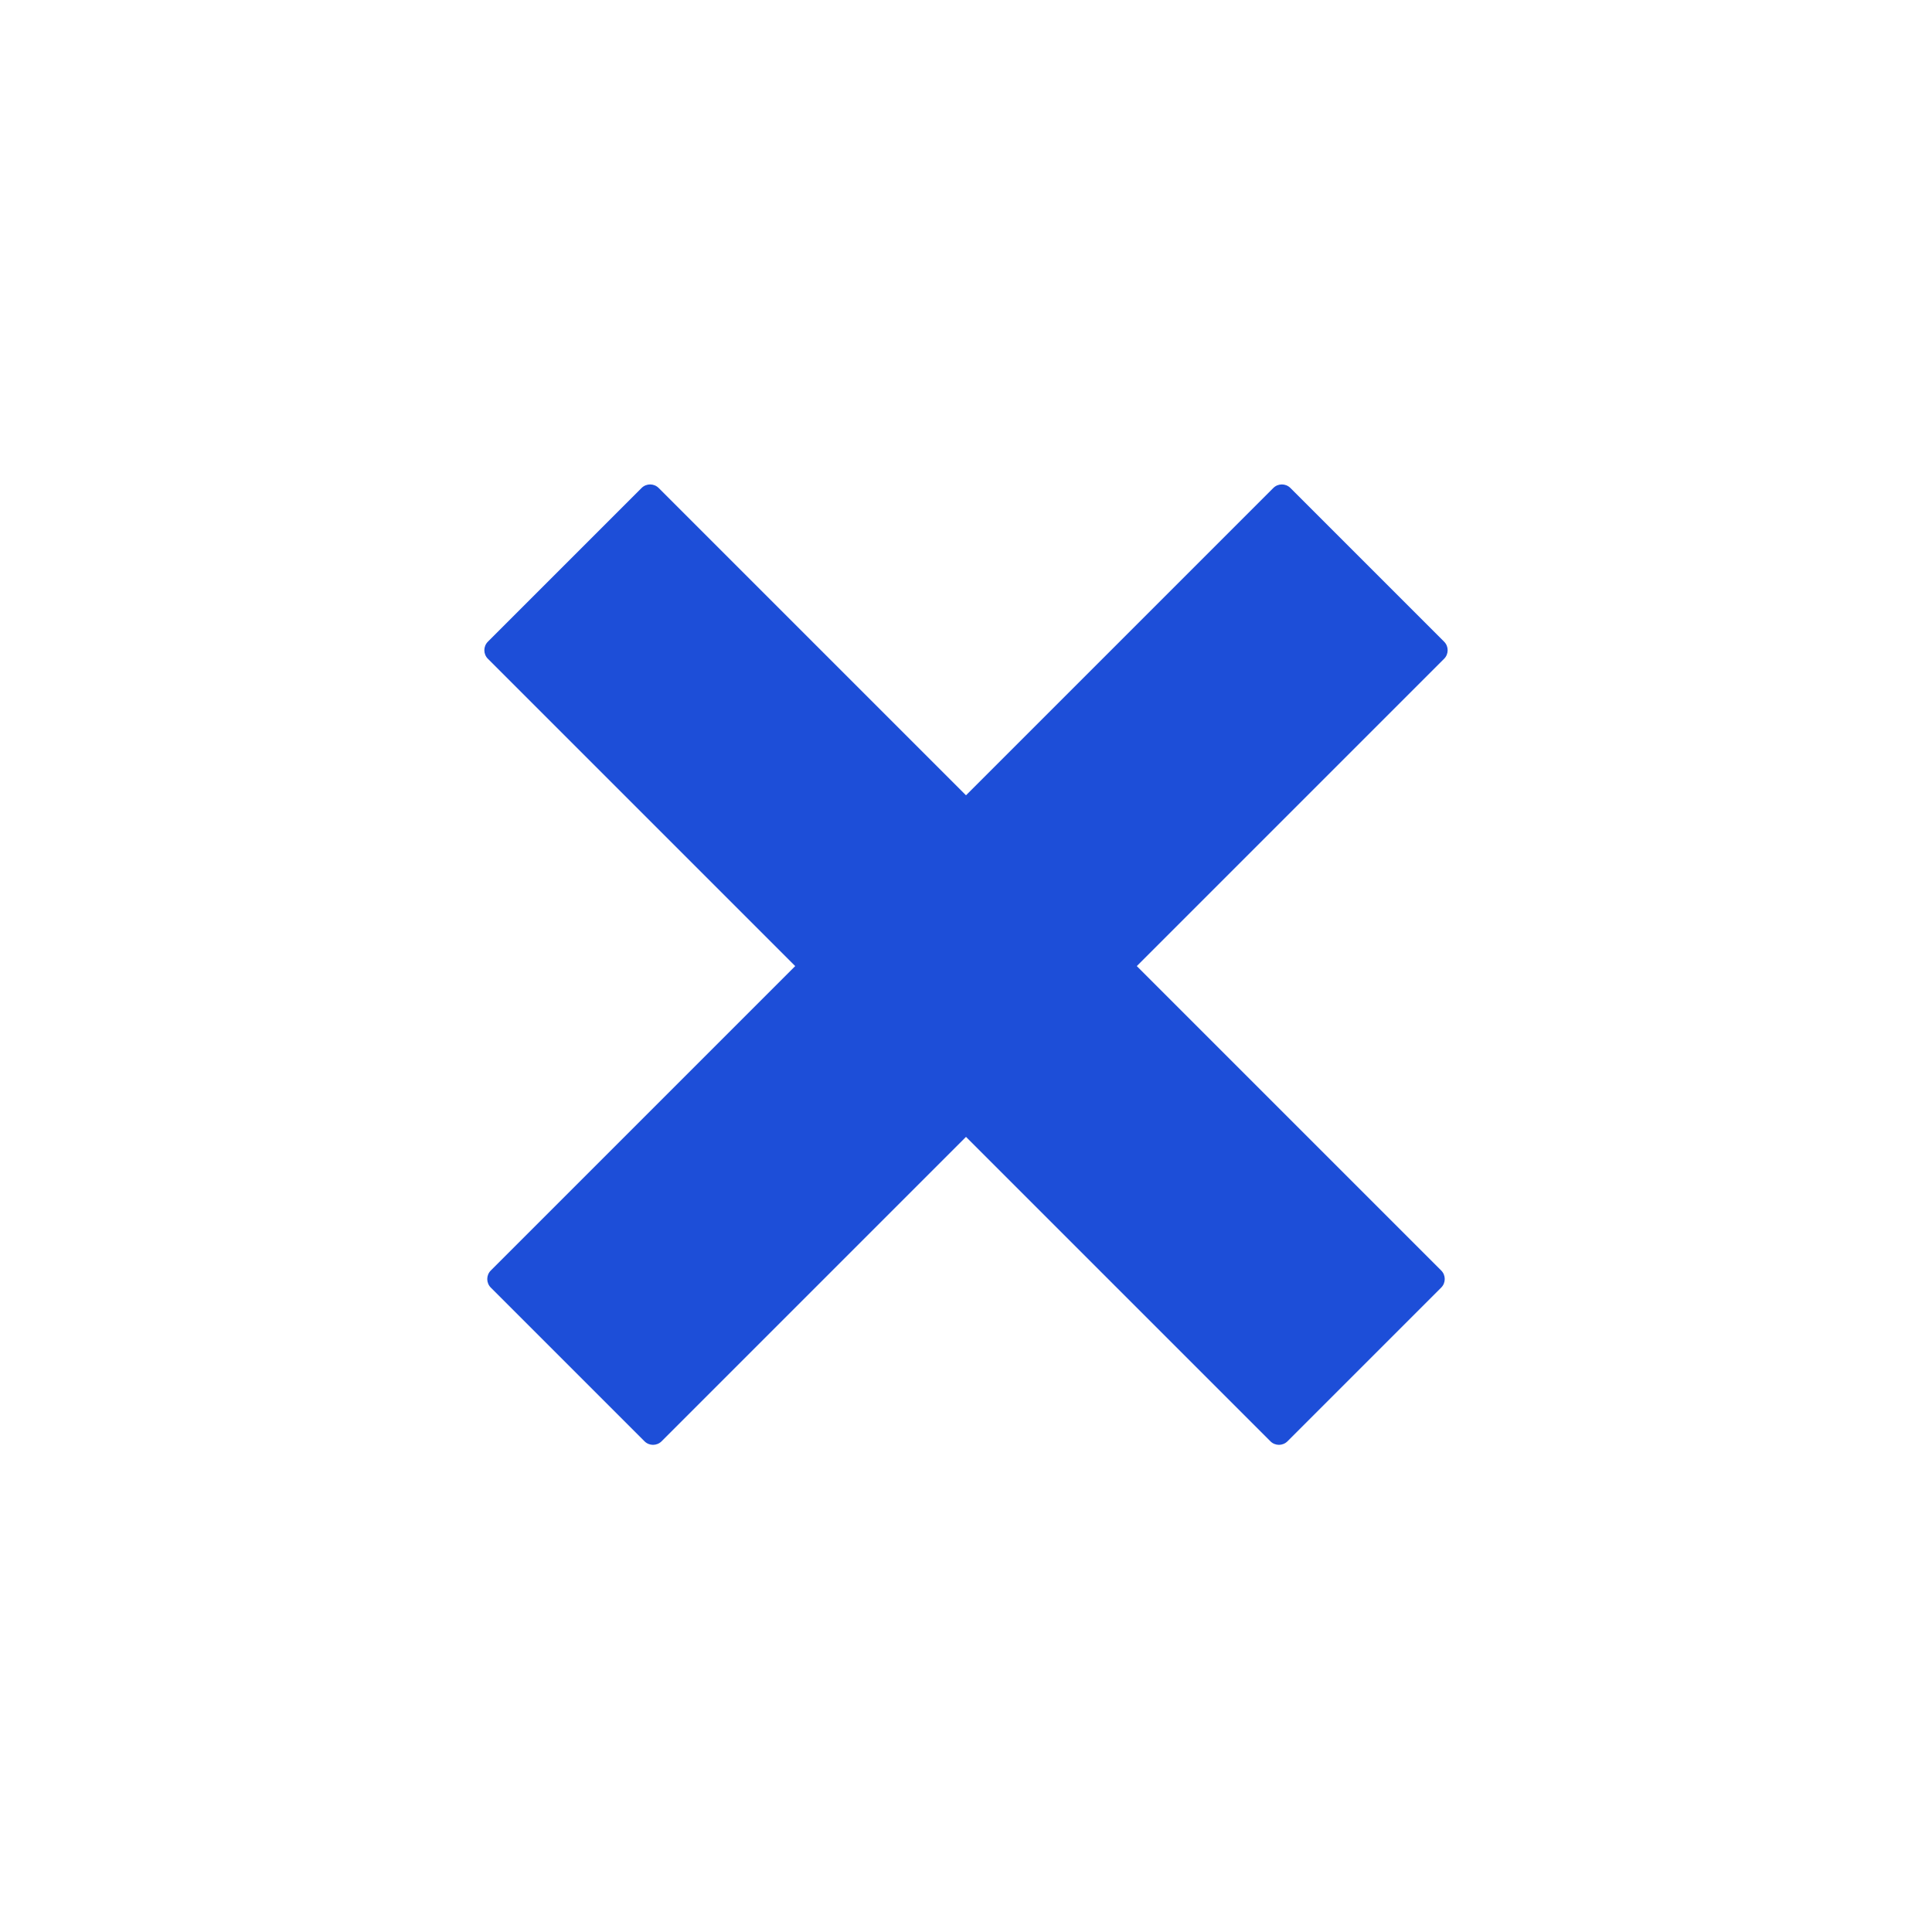<?xml version="1.0" encoding="UTF-8" standalone="no"?>
<!DOCTYPE svg PUBLIC "-//W3C//DTD SVG 1.1//EN" "http://www.w3.org/Graphics/SVG/1.1/DTD/svg11.dtd">
<svg width="100%" height="100%" viewBox="0 0 256 256" version="1.1" xmlns="http://www.w3.org/2000/svg" xmlns:xlink="http://www.w3.org/1999/xlink" xml:space="preserve" xmlns:serif="http://www.serif.com/" style="fill-rule:evenodd;clip-rule:evenodd;stroke-linejoin:round;stroke-miterlimit:2;">
    <g transform="matrix(1,0,0,1,-640,0)">
        <g transform="matrix(1,0,0,1,640,0)">
            <rect id="HamburgerOpen" x="0" y="0" width="256" height="256" style="fill:none;"/>
            <g id="HamburgerOpen1" serif:id="HamburgerOpen">
                <g transform="matrix(0.53,0.53,-0.596,0.596,-73.686,-145.728)">
                    <path d="M548.106,43.361C548.106,42.313 547.15,41.463 545.973,41.463L350.329,41.463C349.152,41.463 348.196,42.313 348.196,43.361L348.196,77.536C348.196,78.584 349.152,79.434 350.329,79.434L545.973,79.434C547.15,79.434 548.106,78.584 548.106,77.536L548.106,43.361Z" style="fill:rgb(29,78,216);"/>
                </g>
                <g transform="matrix(-0.53,0.53,0.596,0.596,329.686,-145.728)">
                    <path d="M548.106,43.361C548.106,42.313 547.15,41.463 545.973,41.463L350.329,41.463C349.152,41.463 348.196,42.313 348.196,43.361L348.196,77.536C348.196,78.584 349.152,79.434 350.329,79.434L545.973,79.434C547.15,79.434 548.106,78.584 548.106,77.536L548.106,43.361Z" style="fill:rgb(29,78,216);"/>
                </g>
            </g>
        </g>
    </g>
</svg>
